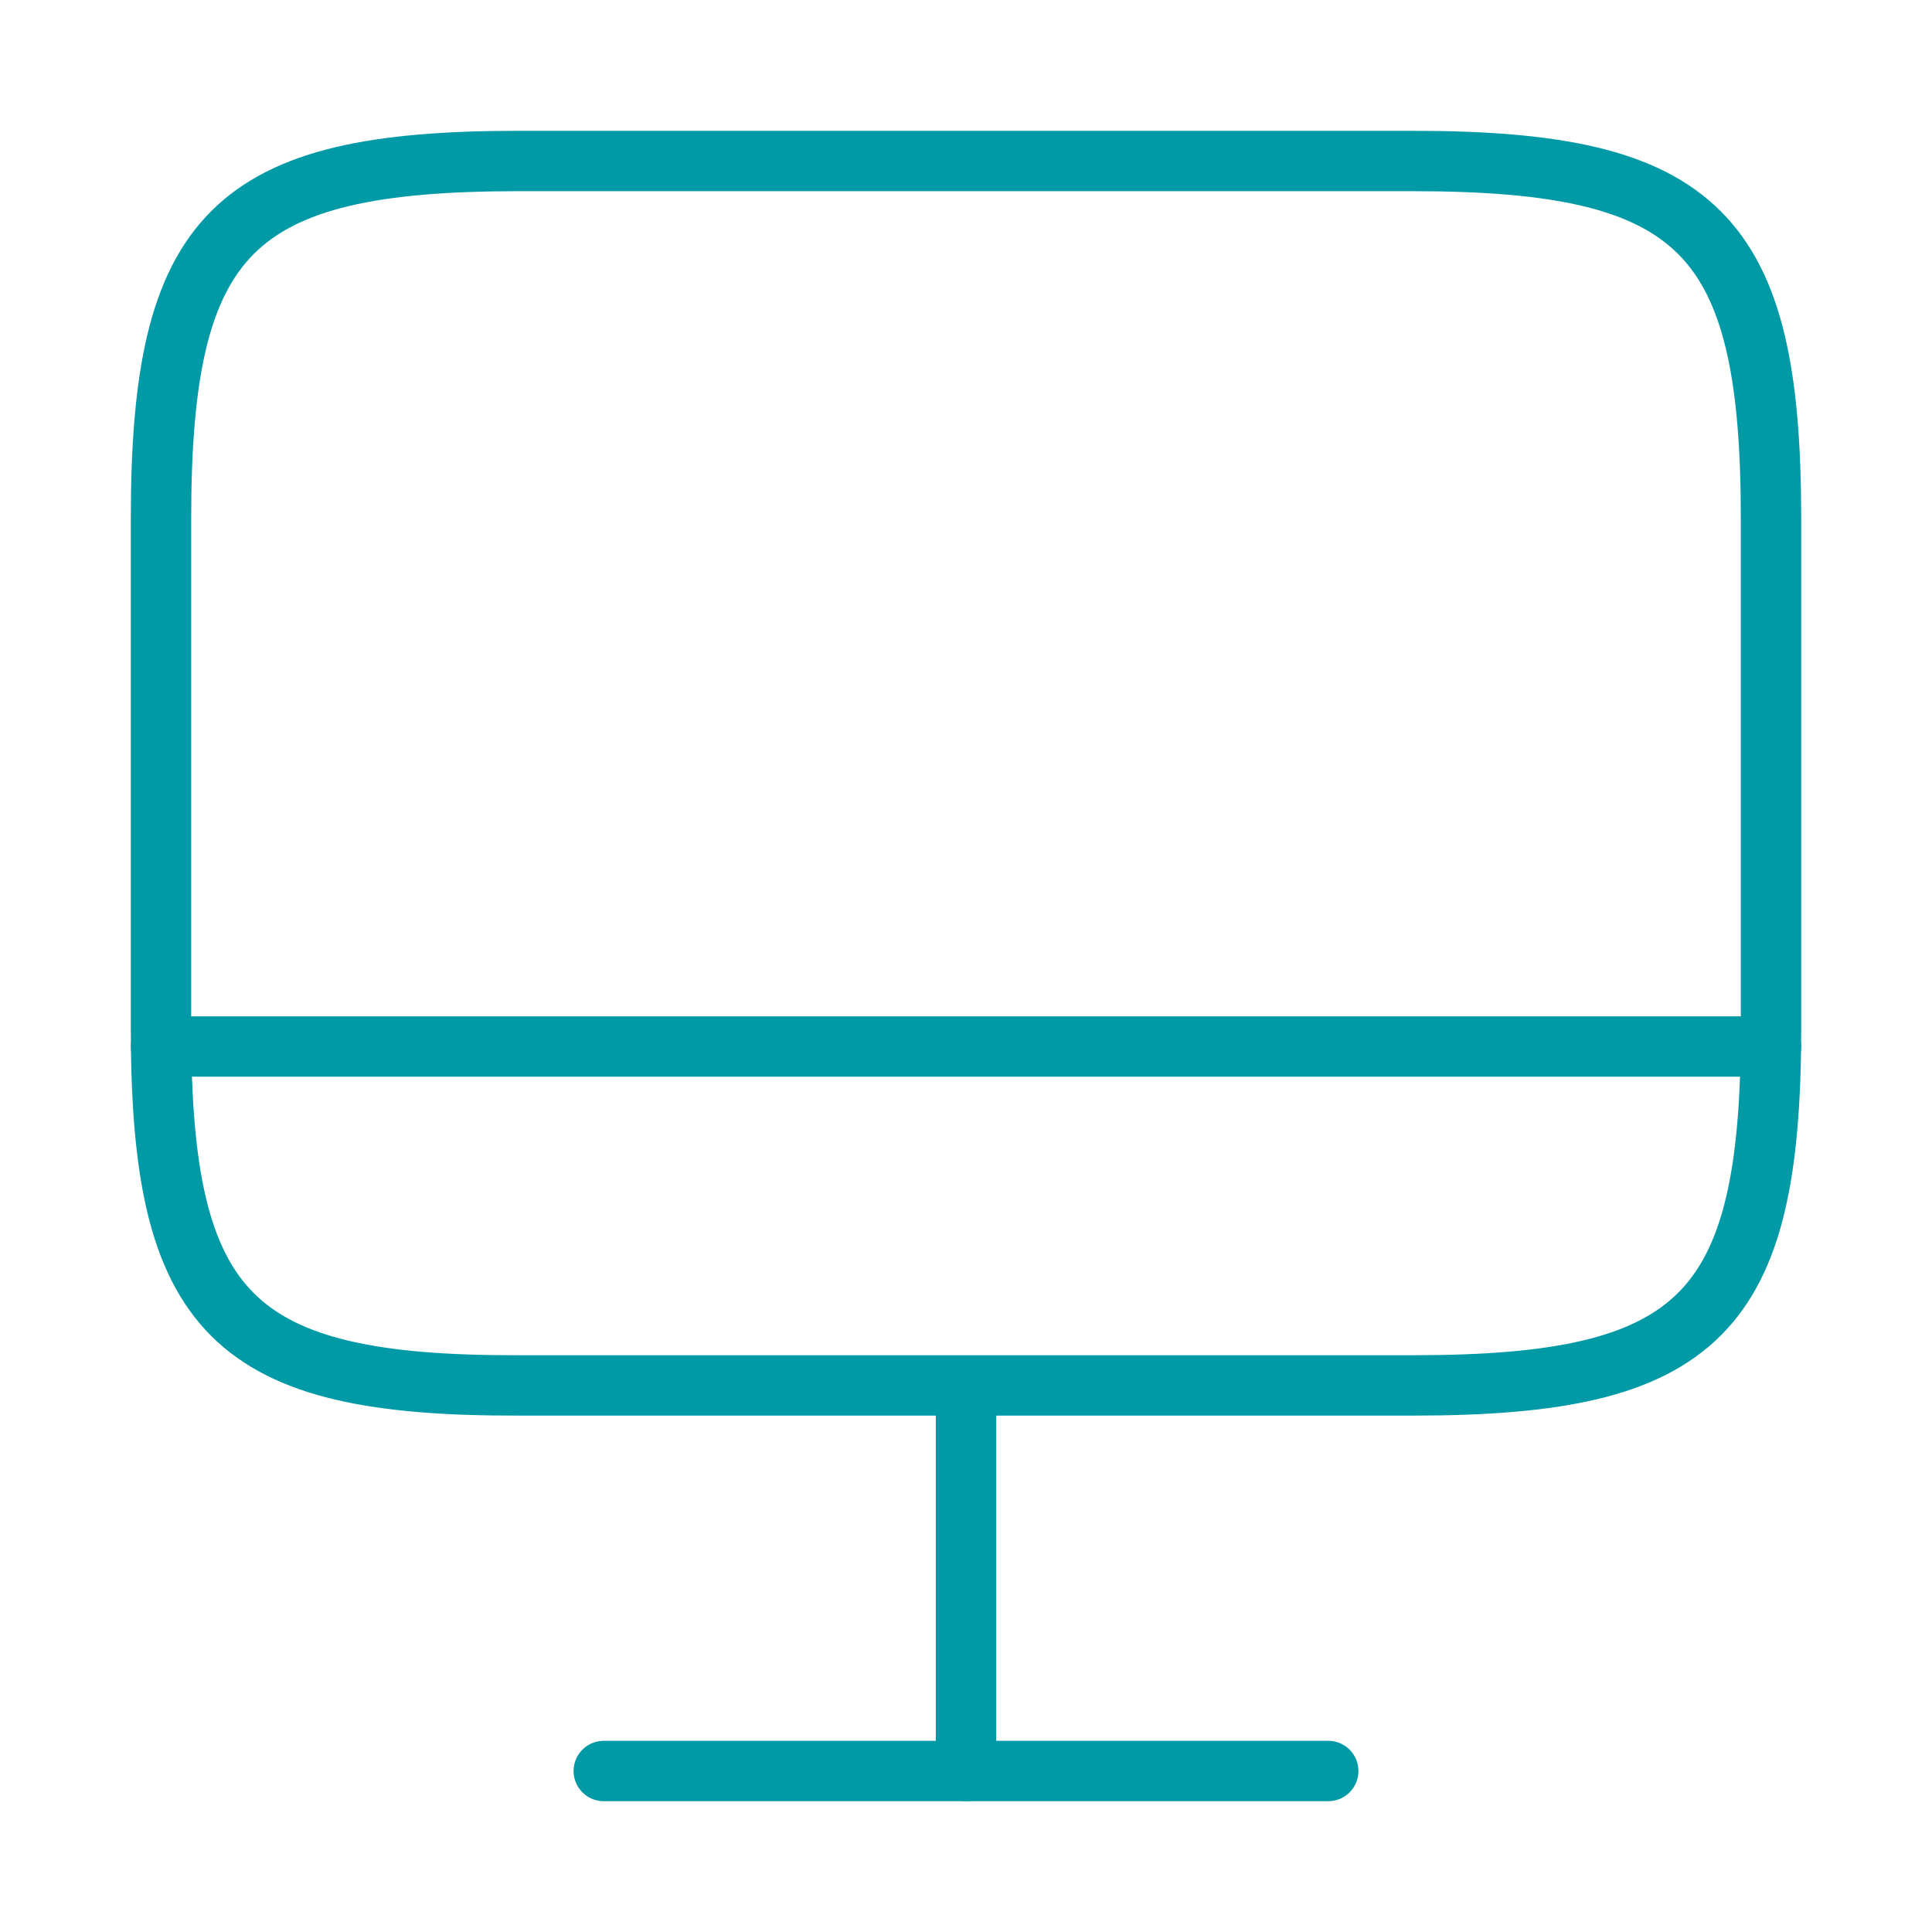 <svg width="48" height="48" viewBox="0 0 48 48" fill="none" xmlns="http://www.w3.org/2000/svg">
<path d="M12.88 4H35.1C42.22 4 44 5.78 44 12.88V25.54C44 32.66 42.22 34.42 35.12 34.42H12.88C5.78 34.44 4 32.66 4 25.56V12.88C4 5.78 5.78 4 12.88 4Z" stroke="#009AA6" stroke-width="1.5" stroke-linecap="round" stroke-linejoin="round"/>
<path d="M24 34.44V44" stroke="#009AA6" stroke-width="1.5" stroke-linecap="round" stroke-linejoin="round"/>
<path d="M4 26H44" stroke="#009AA6" stroke-width="1.5" stroke-linecap="round" stroke-linejoin="round"/>
<path d="M15 44H33" stroke="#009AA6" stroke-width="1.5" stroke-linecap="round" stroke-linejoin="round"/>
</svg>
